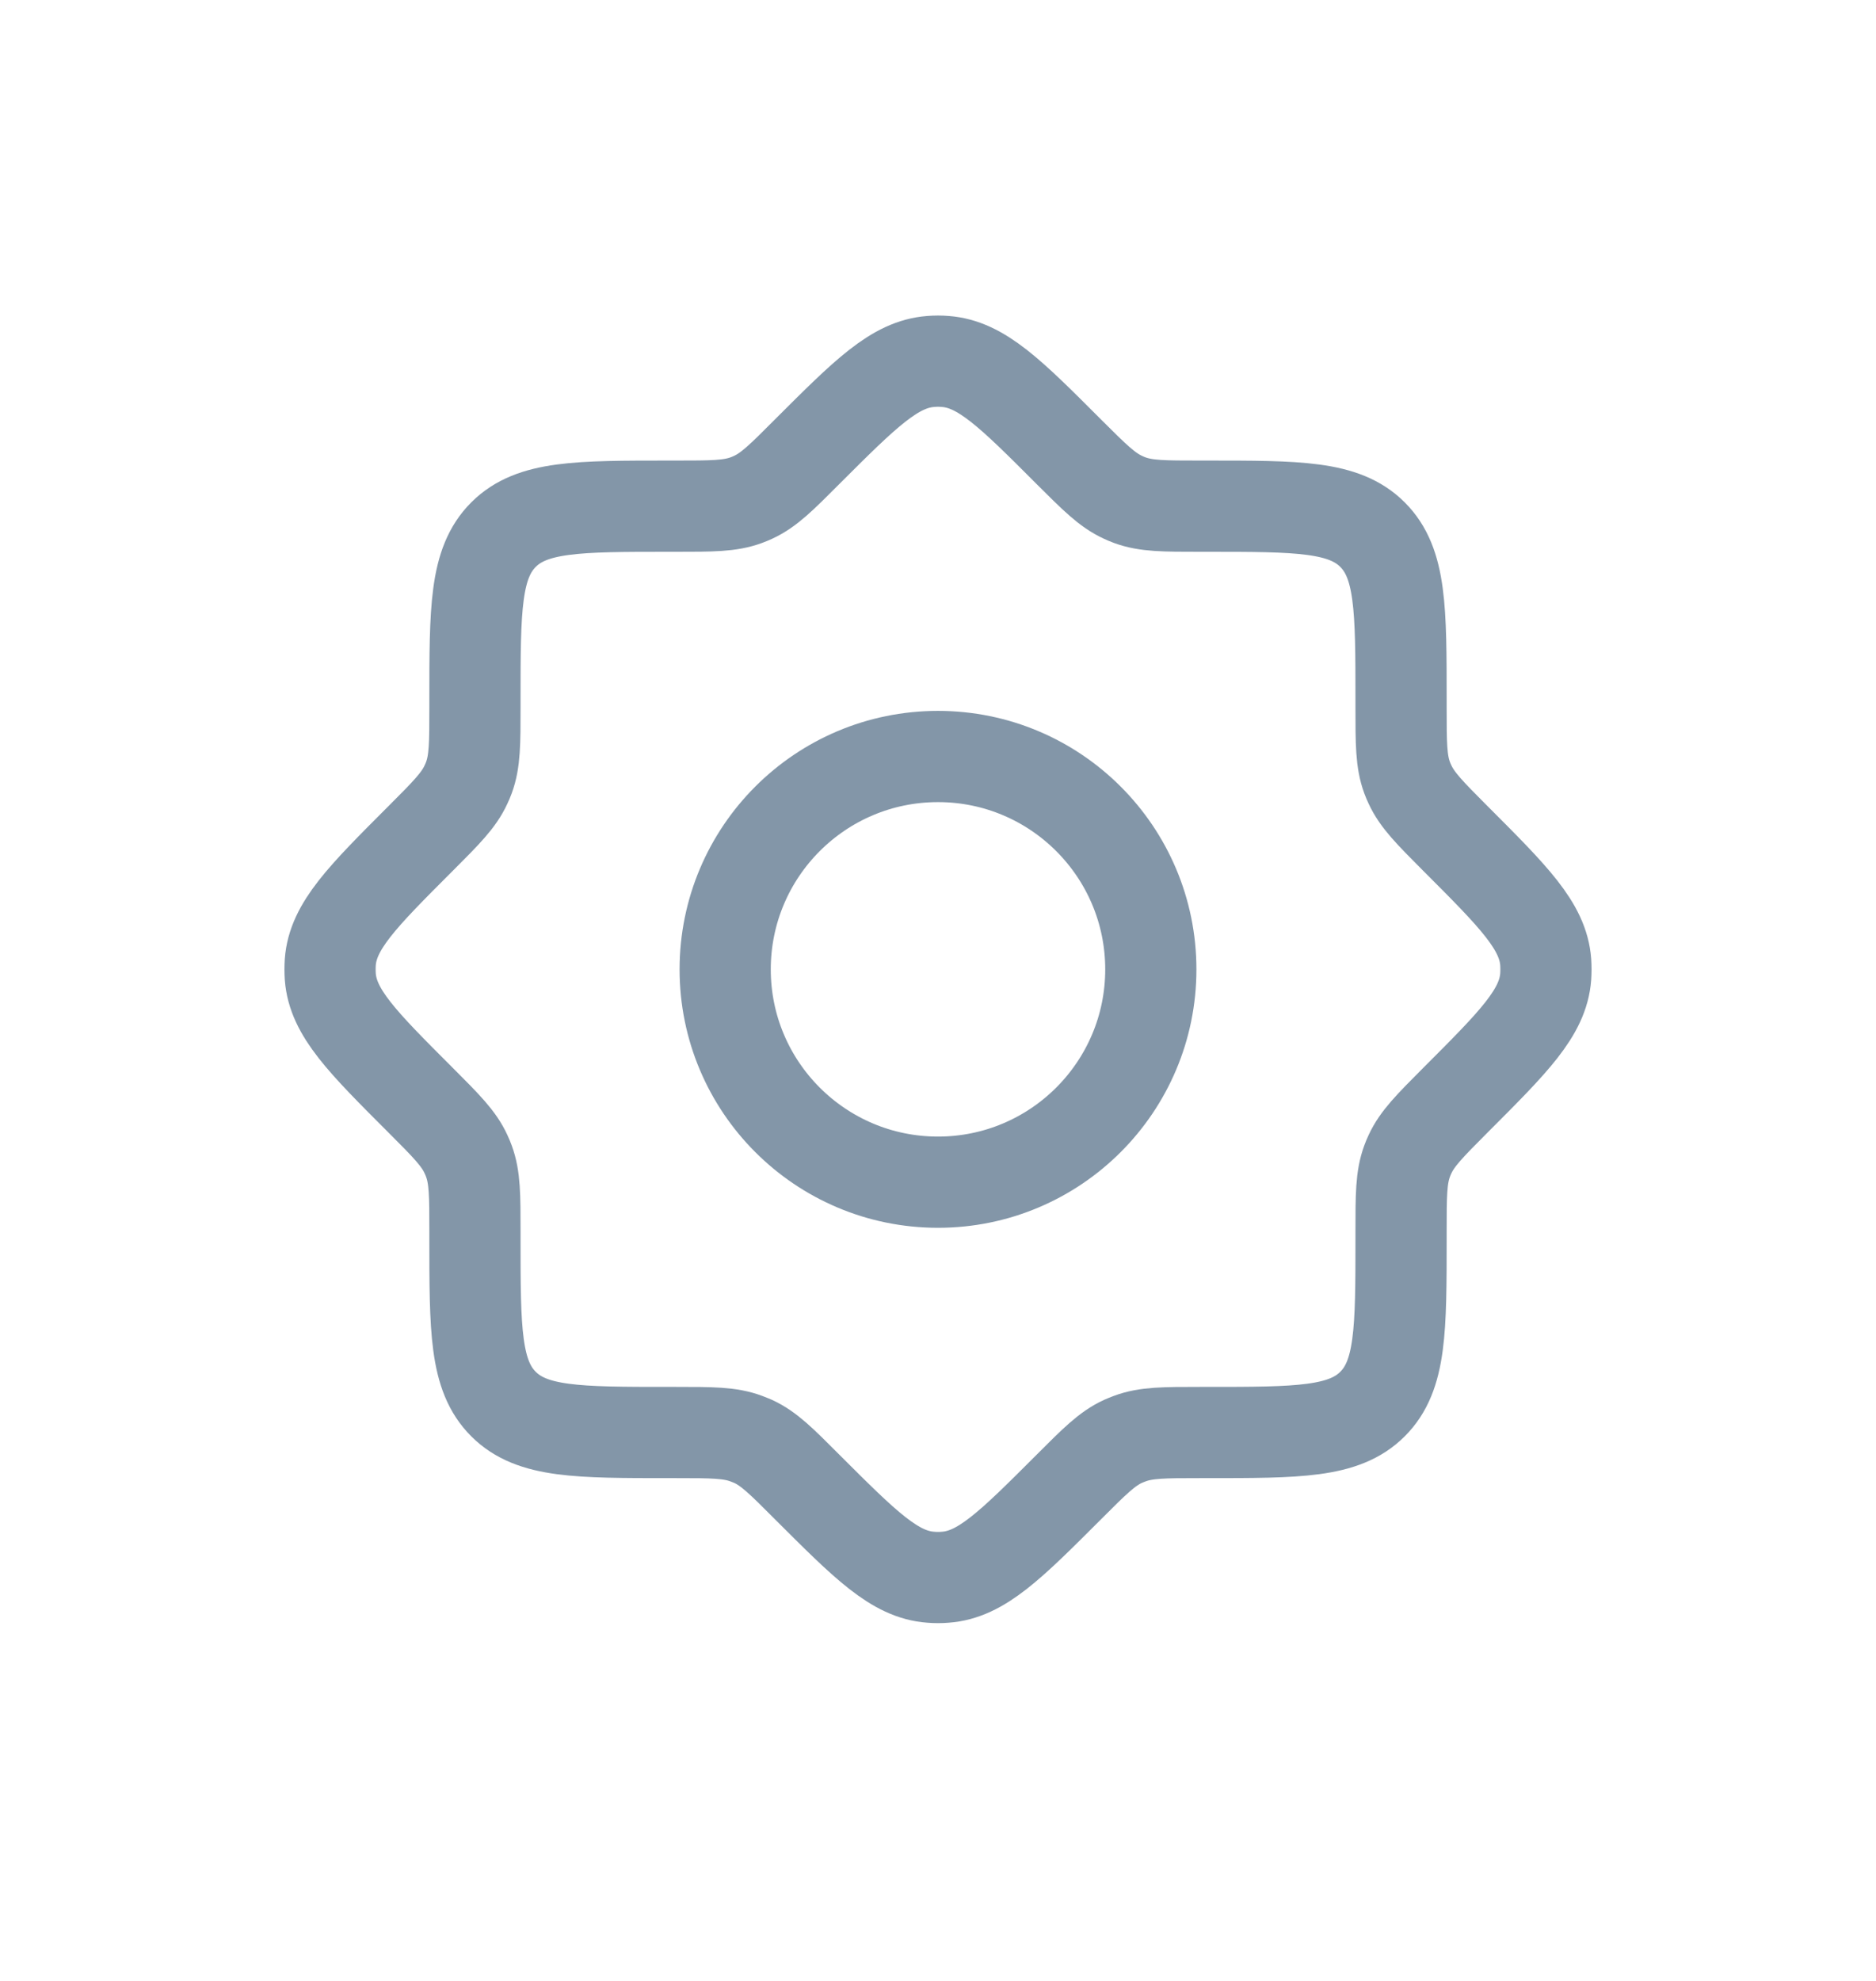 <svg width="18" height="19" viewBox="0 0 18 19" fill="none" xmlns="http://www.w3.org/2000/svg">
<path d="M11.513 4.855C11.168 4.855 10.996 4.855 10.839 4.797C10.817 4.789 10.796 4.78 10.775 4.77C10.622 4.7 10.501 4.578 10.257 4.335C9.696 3.773 9.415 3.493 9.07 3.467C9.023 3.463 8.977 3.463 8.93 3.467C8.585 3.493 8.305 3.773 7.743 4.334C7.5 4.578 7.378 4.7 7.226 4.77C7.204 4.78 7.183 4.789 7.161 4.797C7.004 4.855 6.832 4.855 6.487 4.855H6.423C5.544 4.855 5.104 4.855 4.831 5.128C4.557 5.402 4.557 5.841 4.557 6.721V6.785C4.557 7.129 4.557 7.302 4.499 7.459C4.491 7.481 4.482 7.502 4.472 7.523C4.403 7.675 4.281 7.797 4.037 8.041C3.476 8.602 3.195 8.883 3.169 9.228C3.166 9.274 3.166 9.321 3.169 9.367C3.195 9.713 3.476 9.993 4.037 10.554C4.281 10.798 4.403 10.92 4.472 11.072C4.482 11.093 4.491 11.115 4.499 11.137C4.557 11.294 4.557 11.466 4.557 11.811V11.874C4.557 12.754 4.557 13.194 4.831 13.467C5.104 13.74 5.544 13.74 6.423 13.74H6.487C6.832 13.74 7.004 13.74 7.161 13.799C7.183 13.807 7.204 13.816 7.226 13.825C7.378 13.895 7.5 14.017 7.743 14.261C8.305 14.822 8.585 15.103 8.93 15.128C8.977 15.132 9.023 15.132 9.07 15.128C9.415 15.103 9.696 14.822 10.257 14.261C10.501 14.017 10.622 13.895 10.775 13.825C10.796 13.816 10.817 13.807 10.839 13.799C10.996 13.74 11.168 13.74 11.513 13.74H11.577C12.456 13.74 12.896 13.74 13.169 13.467C13.443 13.194 13.443 12.754 13.443 11.874V11.811C13.443 11.466 13.443 11.294 13.501 11.137C13.509 11.115 13.518 11.093 13.528 11.072C13.598 10.92 13.72 10.798 13.963 10.554C14.524 9.993 14.805 9.713 14.831 9.367C14.834 9.321 14.834 9.274 14.831 9.228C14.805 8.883 14.524 8.602 13.963 8.041C13.72 7.797 13.598 7.675 13.528 7.523C13.518 7.502 13.509 7.481 13.501 7.459C13.443 7.302 13.443 7.129 13.443 6.785V6.721C13.443 5.841 13.443 5.402 13.169 5.128C12.896 4.855 12.456 4.855 11.577 4.855H11.513Z" stroke="#8396A8" stroke-width="0.875"/>
<path d="M11.042 9.298C11.042 10.425 10.127 11.339 9 11.339C7.872 11.339 6.958 10.425 6.958 9.298C6.958 8.17 7.872 7.256 9 7.256C10.127 7.256 11.042 8.17 11.042 9.298Z" stroke="#8396A8" stroke-width="0.875"/>
</svg>
